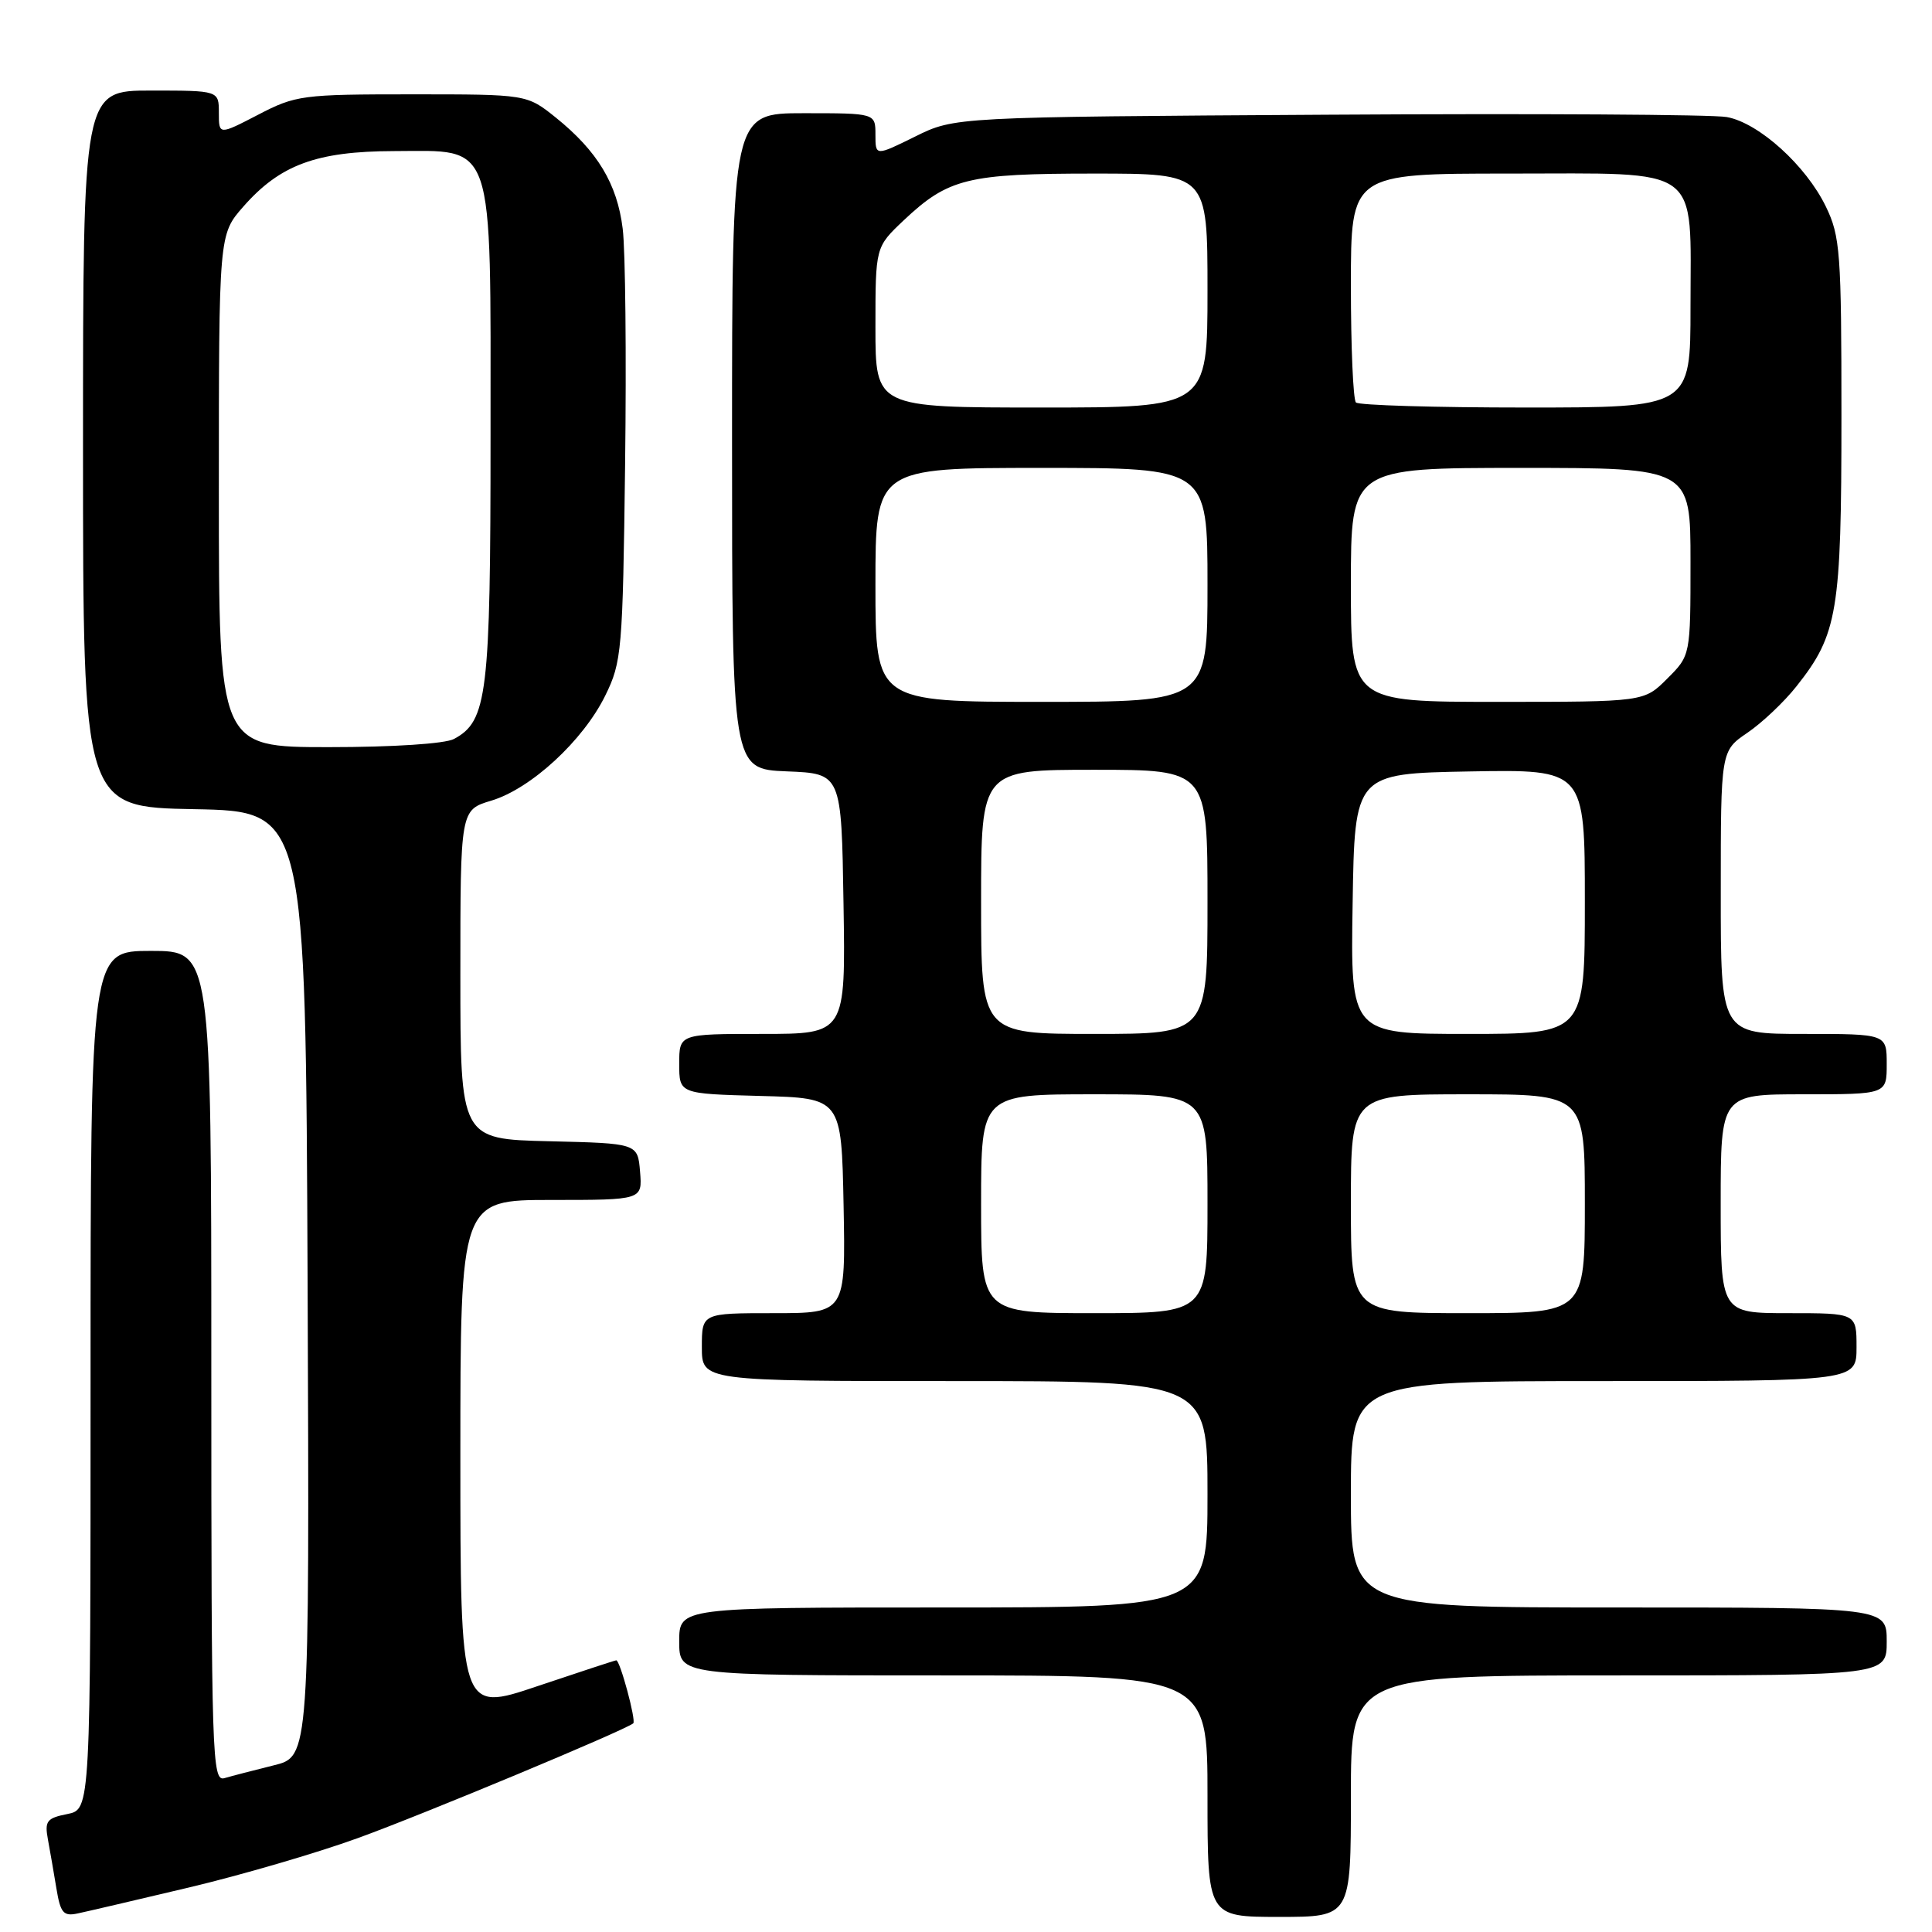 <?xml version="1.0" encoding="UTF-8" standalone="no"?>
<!DOCTYPE svg PUBLIC "-//W3C//DTD SVG 1.1//EN" "http://www.w3.org/Graphics/SVG/1.1/DTD/svg11.dtd" >
<svg xmlns="http://www.w3.org/2000/svg" xmlns:xlink="http://www.w3.org/1999/xlink" version="1.1" viewBox="0 0 256 256">
 <g >
 <path fill="currentColor"
d=" M 25.00 250.11 C 31.88 248.48 41.96 245.54 47.41 243.56 C 56.01 240.45 82.75 229.30 83.91 228.35 C 84.32 228.01 82.16 220.00 81.66 220.00 C 81.51 220.00 76.80 221.55 71.20 223.43 C 61.00 226.87 61.00 226.87 61.00 192.93 C 61.00 159.00 61.00 159.00 73.06 159.00 C 85.12 159.00 85.12 159.00 84.81 155.25 C 84.50 151.50 84.50 151.50 72.75 151.22 C 61.00 150.94 61.00 150.94 61.00 129.13 C 61.00 107.32 61.00 107.32 65.10 106.09 C 70.34 104.52 77.26 98.15 80.20 92.17 C 82.39 87.72 82.52 86.26 82.83 61.50 C 83.01 47.20 82.87 33.16 82.51 30.30 C 81.78 24.36 79.17 20.03 73.66 15.59 C 69.81 12.50 69.81 12.50 54.61 12.50 C 40.05 12.50 39.19 12.61 34.21 15.20 C 29.00 17.90 29.00 17.90 29.00 14.95 C 29.00 12.00 29.00 12.00 20.00 12.00 C 11.00 12.00 11.00 12.00 11.00 59.47 C 11.00 106.95 11.00 106.95 25.75 107.22 C 40.50 107.50 40.50 107.50 40.76 170.13 C 41.01 232.76 41.01 232.76 36.26 233.92 C 33.64 234.57 30.71 235.33 29.75 235.61 C 28.10 236.11 28.00 233.04 28.00 181.07 C 28.00 126.00 28.00 126.00 20.00 126.00 C 12.00 126.00 12.00 126.00 12.00 182.88 C 12.00 239.75 12.00 239.75 8.92 240.37 C 6.19 240.91 5.90 241.30 6.35 243.74 C 6.63 245.26 7.14 248.19 7.48 250.26 C 8.01 253.48 8.41 253.95 10.30 253.54 C 11.51 253.29 18.12 251.74 25.00 250.11 Z  M 179.00 238.00 C 179.00 222.00 179.00 222.00 214.50 222.00 C 250.00 222.00 250.00 222.00 250.00 217.50 C 250.00 213.00 250.00 213.00 214.50 213.00 C 179.00 213.00 179.00 213.00 179.00 198.00 C 179.00 183.00 179.00 183.00 212.50 183.00 C 246.00 183.00 246.00 183.00 246.00 178.50 C 246.00 174.00 246.00 174.00 237.00 174.00 C 228.00 174.00 228.00 174.00 228.00 159.50 C 228.00 145.00 228.00 145.00 239.00 145.00 C 250.00 145.00 250.00 145.00 250.00 141.00 C 250.00 137.00 250.00 137.00 239.00 137.00 C 228.00 137.00 228.00 137.00 228.01 118.25 C 228.01 99.50 228.01 99.50 231.55 97.09 C 233.49 95.77 236.42 93.00 238.05 90.93 C 243.50 84.06 244.00 81.05 244.00 55.19 C 244.00 33.45 243.84 31.30 241.94 27.38 C 239.31 21.94 233.06 16.28 228.81 15.51 C 226.99 15.17 203.22 15.03 176.00 15.20 C 126.49 15.50 126.49 15.50 121.25 18.10 C 116.00 20.69 116.00 20.69 116.00 17.85 C 116.00 15.00 116.00 15.00 106.50 15.00 C 97.00 15.00 97.00 15.00 97.00 58.46 C 97.00 101.91 97.00 101.91 104.25 102.21 C 111.50 102.50 111.50 102.50 111.77 119.75 C 112.05 137.00 112.05 137.00 101.02 137.00 C 90.00 137.00 90.00 137.00 90.00 140.97 C 90.00 144.93 90.00 144.93 100.75 145.22 C 111.50 145.50 111.50 145.50 111.78 159.75 C 112.05 174.00 112.05 174.00 102.53 174.00 C 93.00 174.00 93.00 174.00 93.00 178.50 C 93.00 183.00 93.00 183.00 126.50 183.00 C 160.00 183.00 160.00 183.00 160.00 198.00 C 160.00 213.00 160.00 213.00 125.00 213.00 C 90.00 213.00 90.00 213.00 90.00 217.50 C 90.00 222.00 90.00 222.00 125.00 222.00 C 160.00 222.00 160.00 222.00 160.00 238.00 C 160.00 254.00 160.00 254.00 169.50 254.00 C 179.00 254.00 179.00 254.00 179.00 238.00 Z  M 29.00 65.03 C 29.00 31.07 29.00 31.07 32.24 27.38 C 37.11 21.83 41.94 20.05 52.18 20.02 C 65.69 19.99 65.00 17.96 65.00 57.67 C 65.00 92.09 64.58 95.55 60.15 97.92 C 58.97 98.55 52.09 99.00 43.57 99.00 C 29.00 99.00 29.00 99.00 29.00 65.03 Z  M 130.00 159.50 C 130.00 145.00 130.00 145.00 145.00 145.00 C 160.00 145.00 160.00 145.00 160.00 159.50 C 160.00 174.00 160.00 174.00 145.00 174.00 C 130.00 174.00 130.00 174.00 130.00 159.50 Z  M 179.00 159.50 C 179.00 145.00 179.00 145.00 194.50 145.00 C 210.00 145.00 210.00 145.00 210.00 159.50 C 210.00 174.00 210.00 174.00 194.50 174.00 C 179.00 174.00 179.00 174.00 179.00 159.50 Z  M 130.00 119.50 C 130.00 102.00 130.00 102.00 145.00 102.00 C 160.00 102.00 160.00 102.00 160.00 119.50 C 160.00 137.00 160.00 137.00 145.00 137.00 C 130.00 137.00 130.00 137.00 130.00 119.50 Z  M 179.23 119.75 C 179.50 102.50 179.50 102.50 194.75 102.22 C 210.00 101.95 210.00 101.95 210.00 119.47 C 210.00 137.00 210.00 137.00 194.48 137.00 C 178.95 137.00 178.95 137.00 179.23 119.75 Z  M 116.00 77.50 C 116.00 62.00 116.00 62.00 138.00 62.00 C 160.00 62.00 160.00 62.00 160.00 77.50 C 160.00 93.00 160.00 93.00 138.00 93.00 C 116.00 93.00 116.00 93.00 116.00 77.50 Z  M 179.00 77.50 C 179.00 62.00 179.00 62.00 201.50 62.00 C 224.00 62.00 224.00 62.00 224.00 74.42 C 224.00 86.85 224.00 86.85 220.92 89.92 C 217.85 93.00 217.85 93.00 198.42 93.00 C 179.00 93.00 179.00 93.00 179.00 77.50 Z  M 116.00 43.37 C 116.00 32.74 116.00 32.74 119.72 29.22 C 125.66 23.62 128.19 23.00 144.97 23.00 C 160.00 23.00 160.00 23.00 160.00 38.50 C 160.00 54.00 160.00 54.00 138.00 54.00 C 116.00 54.00 116.00 54.00 116.00 43.37 Z  M 179.67 53.33 C 179.30 52.97 179.00 45.99 179.00 37.83 C 179.00 23.00 179.00 23.00 199.94 23.00 C 225.81 23.00 224.00 21.67 224.00 40.72 C 224.00 54.00 224.00 54.00 202.17 54.00 C 190.16 54.00 180.03 53.70 179.67 53.33 Z "/>
</g>
</svg>